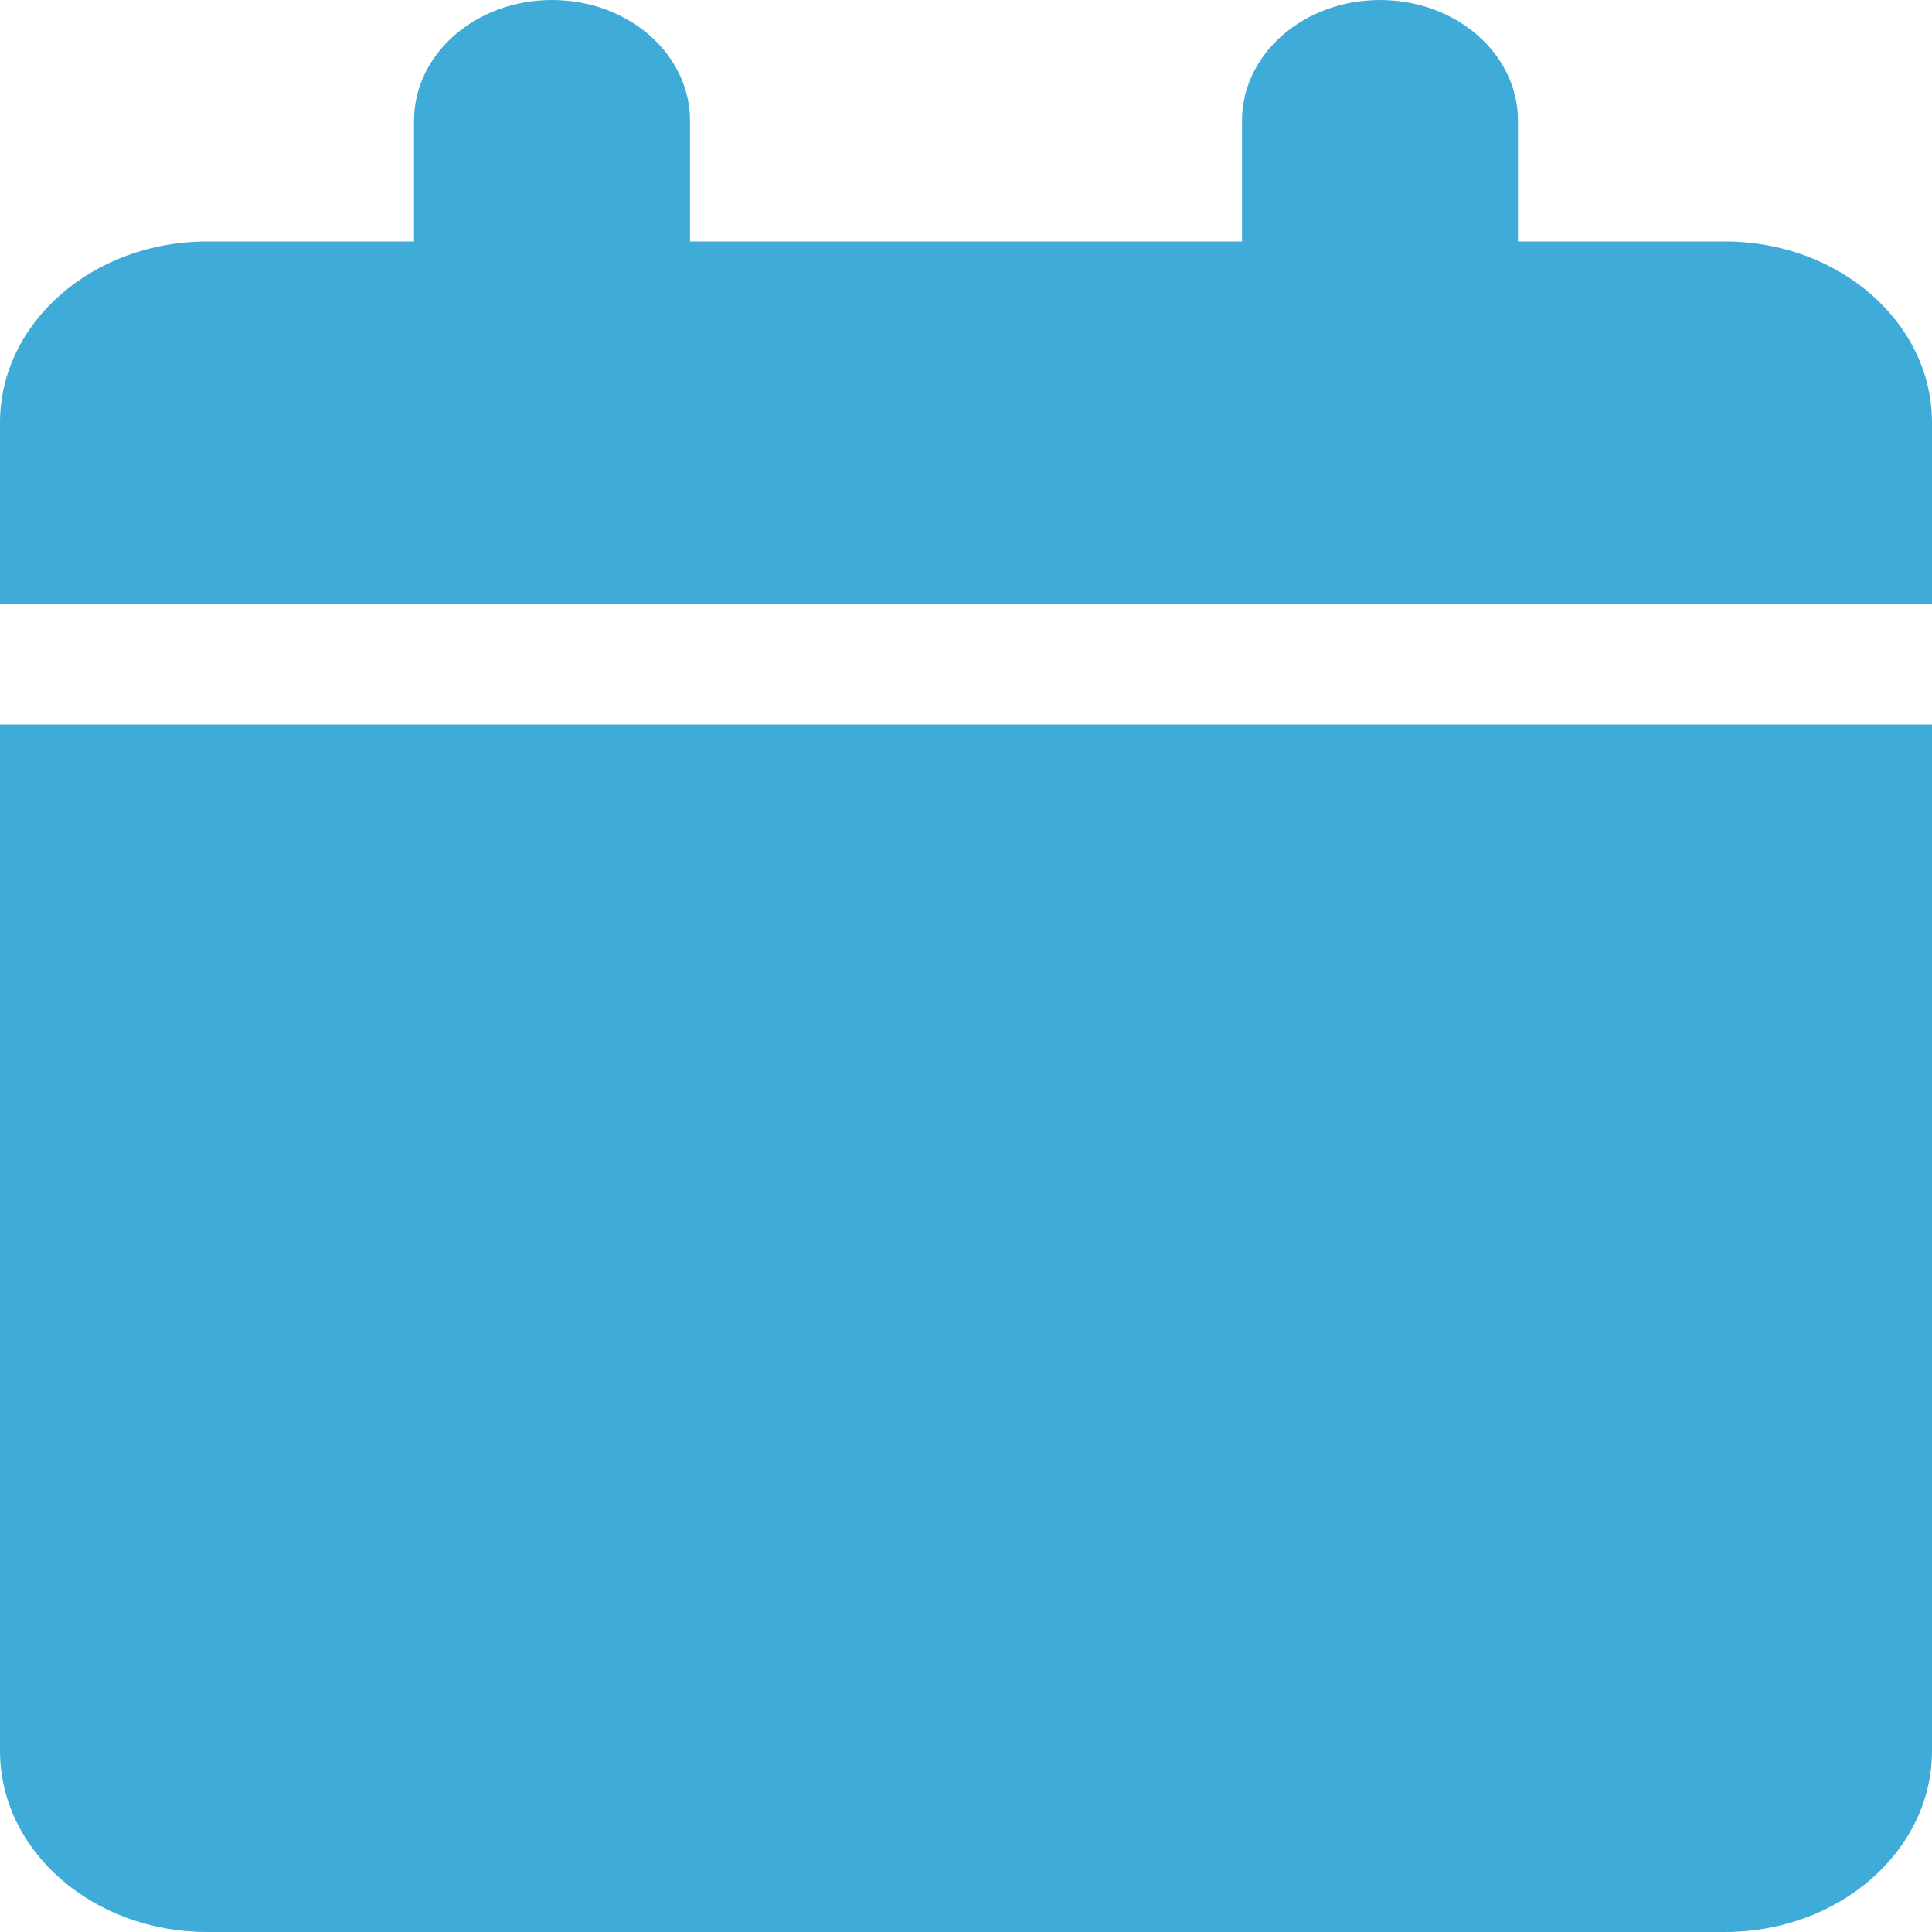 <svg width="28" height="28" viewBox="0 0 28 28" fill="none" xmlns="http://www.w3.org/2000/svg">
<path d="M6 1.75V3.5H3C1.344 3.5 0 4.676 0 6.125V8.75H28V6.125C28 4.676 26.656 3.5 25 3.5H22V1.75C22 0.782 21.106 0 20 0C18.894 0 18 0.782 18 1.75V3.5H10V1.75C10 0.782 9.106 0 8 0C6.894 0 6 0.782 6 1.75ZM28 10.5H0V25.375C0 26.824 1.344 28 3 28H25C26.656 28 28 26.824 28 25.375V10.5Z" fill="#3FABD9"/>
</svg>
